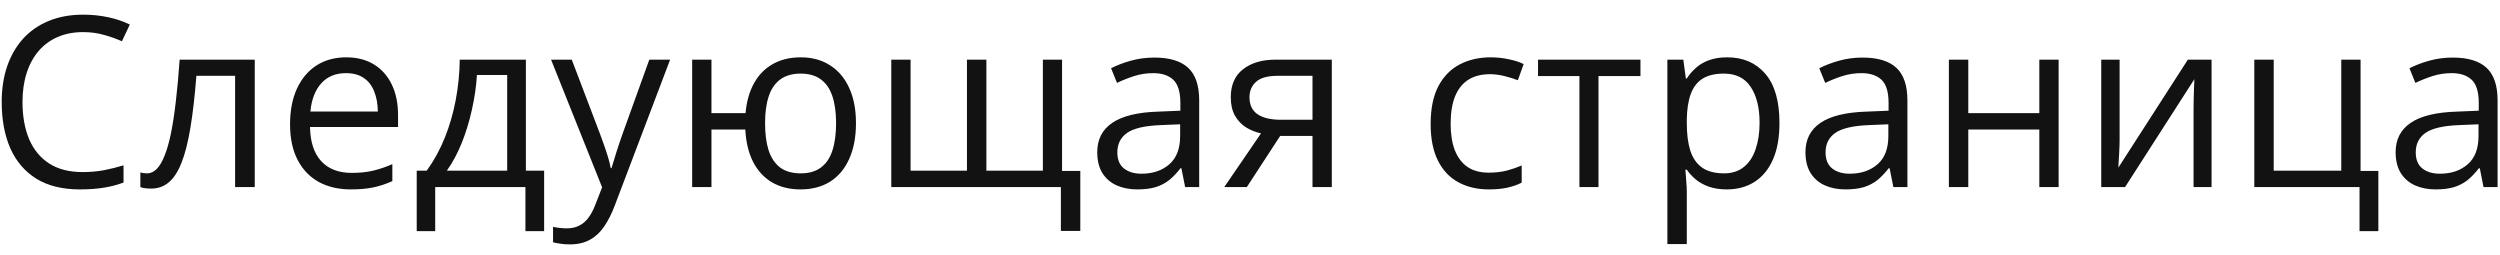 <svg width="147" height="15" viewBox="0 0 147 15" fill="none" xmlns="http://www.w3.org/2000/svg">
<path d="M4.885 1.888C4.334 1.888 3.837 1.983 3.395 2.175C2.957 2.362 2.584 2.635 2.274 2.995C1.968 3.351 1.734 3.781 1.57 4.287C1.405 4.793 1.323 5.363 1.323 5.996C1.323 6.835 1.453 7.564 1.713 8.184C1.977 8.799 2.369 9.275 2.889 9.612C3.413 9.95 4.067 10.118 4.851 10.118C5.297 10.118 5.717 10.082 6.109 10.009C6.505 9.931 6.89 9.836 7.264 9.722V10.733C6.899 10.87 6.516 10.97 6.115 11.034C5.714 11.102 5.238 11.137 4.687 11.137C3.67 11.137 2.821 10.927 2.137 10.508C1.458 10.084 0.947 9.487 0.606 8.717C0.268 7.947 0.1 7.037 0.1 5.989C0.1 5.233 0.205 4.542 0.414 3.918C0.628 3.289 0.938 2.747 1.344 2.291C1.754 1.835 2.255 1.484 2.848 1.238C3.445 0.988 4.128 0.862 4.899 0.862C5.404 0.862 5.892 0.912 6.362 1.013C6.831 1.113 7.255 1.257 7.633 1.443L7.168 2.428C6.849 2.282 6.498 2.157 6.115 2.052C5.737 1.942 5.327 1.888 4.885 1.888ZM14.979 11H13.824V4.458H11.547C11.456 5.638 11.34 6.65 11.199 7.493C11.062 8.332 10.889 9.018 10.679 9.551C10.474 10.079 10.224 10.469 9.927 10.72C9.636 10.966 9.287 11.089 8.881 11.089C8.758 11.089 8.642 11.082 8.533 11.068C8.423 11.055 8.33 11.032 8.253 11V10.139C8.312 10.157 8.373 10.171 8.437 10.18C8.505 10.189 8.576 10.193 8.649 10.193C8.854 10.193 9.041 10.109 9.21 9.94C9.383 9.767 9.538 9.507 9.674 9.161C9.816 8.815 9.941 8.377 10.05 7.849C10.16 7.315 10.255 6.689 10.338 5.969C10.424 5.244 10.499 4.424 10.563 3.508H14.979V11ZM20.356 3.371C20.994 3.371 21.541 3.512 21.997 3.795C22.453 4.077 22.801 4.474 23.043 4.984C23.285 5.49 23.405 6.083 23.405 6.762V7.466H18.23C18.244 8.345 18.463 9.015 18.887 9.476C19.311 9.936 19.908 10.166 20.678 10.166C21.152 10.166 21.571 10.123 21.936 10.036C22.3 9.95 22.678 9.822 23.07 9.653V10.651C22.692 10.82 22.316 10.943 21.942 11.021C21.573 11.098 21.136 11.137 20.63 11.137C19.91 11.137 19.281 10.991 18.743 10.699C18.21 10.403 17.795 9.97 17.499 9.4C17.203 8.831 17.055 8.133 17.055 7.309C17.055 6.502 17.189 5.805 17.458 5.217C17.731 4.624 18.114 4.169 18.606 3.85C19.103 3.531 19.686 3.371 20.356 3.371ZM20.343 4.301C19.737 4.301 19.254 4.499 18.894 4.896C18.534 5.292 18.319 5.846 18.251 6.557H22.216C22.211 6.11 22.141 5.718 22.004 5.381C21.872 5.039 21.669 4.775 21.395 4.588C21.122 4.396 20.771 4.301 20.343 4.301ZM30.922 3.508V10.036H31.995V13.591H30.895V11H25.59V13.591H24.503V10.036H25.091C25.52 9.444 25.875 8.794 26.158 8.088C26.44 7.382 26.654 6.641 26.8 5.866C26.946 5.087 27.023 4.301 27.033 3.508H30.922ZM29.822 4.41H28.044C28.003 5.076 27.905 5.752 27.75 6.44C27.6 7.129 27.399 7.785 27.149 8.409C26.898 9.029 26.607 9.571 26.274 10.036H29.822V4.41ZM32.403 3.508H33.62L35.274 7.855C35.37 8.111 35.459 8.357 35.541 8.594C35.623 8.826 35.696 9.049 35.76 9.264C35.823 9.478 35.873 9.685 35.91 9.886H35.958C36.022 9.658 36.113 9.359 36.231 8.99C36.35 8.617 36.477 8.236 36.614 7.849L38.179 3.508H39.403L36.142 12.101C35.969 12.561 35.766 12.962 35.534 13.304C35.306 13.646 35.028 13.908 34.7 14.09C34.372 14.277 33.975 14.37 33.511 14.37C33.296 14.37 33.107 14.356 32.943 14.329C32.779 14.306 32.638 14.279 32.519 14.247V13.338C32.62 13.361 32.74 13.381 32.882 13.399C33.028 13.418 33.178 13.427 33.333 13.427C33.615 13.427 33.859 13.372 34.064 13.263C34.274 13.158 34.454 13.003 34.604 12.798C34.755 12.593 34.885 12.349 34.994 12.066L35.404 11.014L32.403 3.508ZM50.331 7.24C50.331 8.056 50.199 8.756 49.935 9.339C49.675 9.922 49.301 10.369 48.814 10.679C48.326 10.984 47.743 11.137 47.064 11.137C46.43 11.137 45.877 11 45.403 10.727C44.933 10.453 44.562 10.054 44.288 9.53C44.019 9.006 43.864 8.368 43.823 7.616H41.834V11H40.699V3.508H41.834V6.652H43.837C43.901 5.96 44.069 5.369 44.343 4.882C44.616 4.394 44.986 4.021 45.45 3.761C45.915 3.501 46.462 3.371 47.091 3.371C47.747 3.371 48.317 3.526 48.8 3.836C49.288 4.141 49.664 4.583 49.928 5.162C50.197 5.736 50.331 6.429 50.331 7.24ZM44.986 7.24C44.986 7.869 45.056 8.405 45.197 8.847C45.343 9.284 45.569 9.619 45.874 9.852C46.184 10.079 46.585 10.193 47.077 10.193C47.565 10.193 47.962 10.079 48.267 9.852C48.577 9.624 48.802 9.291 48.944 8.854C49.089 8.411 49.162 7.874 49.162 7.24C49.162 6.616 49.089 6.087 48.944 5.654C48.798 5.221 48.572 4.893 48.267 4.67C47.962 4.442 47.565 4.328 47.077 4.328C46.59 4.328 46.191 4.442 45.881 4.67C45.576 4.893 45.35 5.221 45.204 5.654C45.059 6.087 44.986 6.616 44.986 7.24ZM62.449 3.508V10.05H63.522V13.577H62.38V11H52.407V3.508H53.542V10.036H56.857V3.508H57.999V10.036H61.321V3.508H62.449ZM67.874 3.385C68.767 3.385 69.43 3.585 69.863 3.986C70.296 4.387 70.513 5.028 70.513 5.907V11H69.686L69.467 9.893H69.412C69.203 10.166 68.984 10.396 68.756 10.583C68.528 10.765 68.264 10.904 67.963 11C67.667 11.091 67.302 11.137 66.869 11.137C66.413 11.137 66.008 11.057 65.652 10.898C65.301 10.738 65.023 10.496 64.818 10.173C64.618 9.849 64.518 9.439 64.518 8.942C64.518 8.195 64.814 7.621 65.406 7.22C65.999 6.819 66.901 6.6 68.113 6.563L69.405 6.509V6.051C69.405 5.404 69.266 4.95 68.988 4.69C68.71 4.431 68.318 4.301 67.812 4.301C67.421 4.301 67.047 4.358 66.691 4.472C66.336 4.586 65.999 4.72 65.68 4.875L65.331 4.014C65.668 3.84 66.056 3.692 66.493 3.569C66.931 3.446 67.391 3.385 67.874 3.385ZM69.392 7.309L68.25 7.356C67.316 7.393 66.657 7.546 66.274 7.814C65.892 8.083 65.7 8.464 65.7 8.956C65.7 9.384 65.83 9.701 66.09 9.906C66.35 10.111 66.694 10.214 67.122 10.214C67.787 10.214 68.332 10.029 68.756 9.66C69.18 9.291 69.392 8.737 69.392 7.999V7.309ZM73.313 11H71.987L74.147 7.842C73.832 7.773 73.541 7.657 73.272 7.493C73.003 7.325 72.784 7.094 72.616 6.803C72.452 6.511 72.37 6.149 72.37 5.716C72.37 4.996 72.609 4.449 73.087 4.075C73.57 3.697 74.206 3.508 74.995 3.508H78.31V11H77.175V7.992H75.275L73.313 11ZM73.47 5.723C73.47 6.169 73.63 6.502 73.949 6.721C74.268 6.935 74.723 7.042 75.316 7.042H77.175V4.458H75.118C74.534 4.458 74.113 4.577 73.853 4.813C73.598 5.046 73.47 5.349 73.47 5.723ZM87.54 11.137C86.866 11.137 86.271 10.998 85.756 10.72C85.241 10.442 84.84 10.018 84.553 9.448C84.266 8.879 84.122 8.161 84.122 7.295C84.122 6.388 84.273 5.647 84.573 5.073C84.879 4.494 85.298 4.066 85.831 3.788C86.365 3.51 86.971 3.371 87.65 3.371C88.023 3.371 88.383 3.41 88.73 3.487C89.081 3.56 89.368 3.654 89.591 3.768L89.249 4.718C89.021 4.627 88.757 4.545 88.456 4.472C88.16 4.399 87.882 4.362 87.622 4.362C87.103 4.362 86.67 4.474 86.323 4.697C85.982 4.921 85.724 5.249 85.551 5.682C85.382 6.115 85.298 6.648 85.298 7.281C85.298 7.887 85.38 8.405 85.544 8.833C85.713 9.261 85.961 9.59 86.289 9.817C86.622 10.041 87.037 10.152 87.533 10.152C87.93 10.152 88.288 10.111 88.607 10.029C88.926 9.943 89.215 9.842 89.475 9.729V10.74C89.224 10.868 88.944 10.966 88.634 11.034C88.329 11.102 87.964 11.137 87.54 11.137ZM96.459 4.472H93.991V11H92.87V4.472H90.436V3.508H96.459V4.472ZM101.562 3.371C102.497 3.371 103.242 3.692 103.798 4.335C104.354 4.978 104.632 5.944 104.632 7.233C104.632 8.086 104.504 8.801 104.249 9.38C103.994 9.959 103.634 10.396 103.169 10.692C102.709 10.989 102.164 11.137 101.535 11.137C101.139 11.137 100.79 11.084 100.489 10.979C100.188 10.875 99.931 10.733 99.717 10.556C99.503 10.378 99.325 10.184 99.184 9.975H99.102C99.115 10.152 99.131 10.367 99.149 10.617C99.172 10.868 99.184 11.087 99.184 11.273V14.35H98.042V3.508H98.978L99.129 4.615H99.184C99.329 4.387 99.507 4.18 99.717 3.993C99.926 3.802 100.182 3.651 100.482 3.542C100.788 3.428 101.148 3.371 101.562 3.371ZM101.364 4.328C100.845 4.328 100.425 4.428 100.106 4.629C99.792 4.829 99.562 5.13 99.416 5.531C99.27 5.928 99.193 6.427 99.184 7.028V7.247C99.184 7.881 99.252 8.416 99.389 8.854C99.53 9.291 99.76 9.624 100.079 9.852C100.403 10.079 100.836 10.193 101.378 10.193C101.843 10.193 102.23 10.068 102.54 9.817C102.85 9.567 103.08 9.218 103.23 8.771C103.385 8.32 103.463 7.803 103.463 7.22C103.463 6.336 103.29 5.634 102.943 5.114C102.602 4.59 102.075 4.328 101.364 4.328ZM109.517 3.385C110.41 3.385 111.073 3.585 111.506 3.986C111.939 4.387 112.156 5.028 112.156 5.907V11H111.329L111.11 9.893H111.055C110.845 10.166 110.627 10.396 110.399 10.583C110.171 10.765 109.907 10.904 109.606 11C109.31 11.091 108.945 11.137 108.512 11.137C108.056 11.137 107.651 11.057 107.295 10.898C106.944 10.738 106.666 10.496 106.461 10.173C106.261 9.849 106.161 9.439 106.161 8.942C106.161 8.195 106.457 7.621 107.049 7.22C107.642 6.819 108.544 6.6 109.756 6.563L111.048 6.509V6.051C111.048 5.404 110.909 4.95 110.631 4.69C110.353 4.431 109.961 4.301 109.455 4.301C109.064 4.301 108.69 4.358 108.334 4.472C107.979 4.586 107.642 4.72 107.323 4.875L106.974 4.014C107.311 3.84 107.699 3.692 108.136 3.569C108.574 3.446 109.034 3.385 109.517 3.385ZM111.035 7.309L109.893 7.356C108.959 7.393 108.3 7.546 107.917 7.814C107.535 8.083 107.343 8.464 107.343 8.956C107.343 9.384 107.473 9.701 107.733 9.906C107.993 10.111 108.337 10.214 108.765 10.214C109.43 10.214 109.975 10.029 110.399 9.66C110.823 9.291 111.035 8.737 111.035 7.999V7.309ZM115.735 3.508V6.652H119.912V3.508H121.047V11H119.912V7.616H115.735V11H114.594V3.508H115.735ZM124.633 3.508V8.218C124.633 8.309 124.631 8.427 124.626 8.573C124.622 8.715 124.615 8.867 124.606 9.031C124.597 9.191 124.587 9.346 124.578 9.496C124.574 9.642 124.567 9.763 124.558 9.858L128.646 3.508H130.04V11H128.981V6.406C128.981 6.26 128.983 6.074 128.988 5.846C128.992 5.618 128.999 5.395 129.008 5.176C129.017 4.952 129.024 4.779 129.029 4.656L124.954 11H123.553V3.508H124.633ZM139.847 13.591H138.74V11H132.553V3.508H133.695V10.036H137.667V3.508H138.801V10.05H139.847V13.591ZM144.22 3.385C145.113 3.385 145.776 3.585 146.209 3.986C146.642 4.387 146.858 5.028 146.858 5.907V11H146.031L145.812 9.893H145.758C145.548 10.166 145.329 10.396 145.102 10.583C144.874 10.765 144.609 10.904 144.309 11C144.012 11.091 143.648 11.137 143.215 11.137C142.759 11.137 142.354 11.057 141.998 10.898C141.647 10.738 141.369 10.496 141.164 10.173C140.964 9.849 140.863 9.439 140.863 8.942C140.863 8.195 141.16 7.621 141.752 7.22C142.344 6.819 143.247 6.6 144.459 6.563L145.751 6.509V6.051C145.751 5.404 145.612 4.95 145.334 4.69C145.056 4.431 144.664 4.301 144.158 4.301C143.766 4.301 143.393 4.358 143.037 4.472C142.682 4.586 142.344 4.72 142.025 4.875L141.677 4.014C142.014 3.84 142.401 3.692 142.839 3.569C143.276 3.446 143.737 3.385 144.22 3.385ZM145.737 7.309L144.596 7.356C143.661 7.393 143.003 7.546 142.62 7.814C142.237 8.083 142.046 8.464 142.046 8.956C142.046 9.384 142.176 9.701 142.436 9.906C142.695 10.111 143.039 10.214 143.468 10.214C144.133 10.214 144.678 10.029 145.102 9.66C145.525 9.291 145.737 8.737 145.737 7.999V7.309Z" fill="#121212"/>
</svg>
